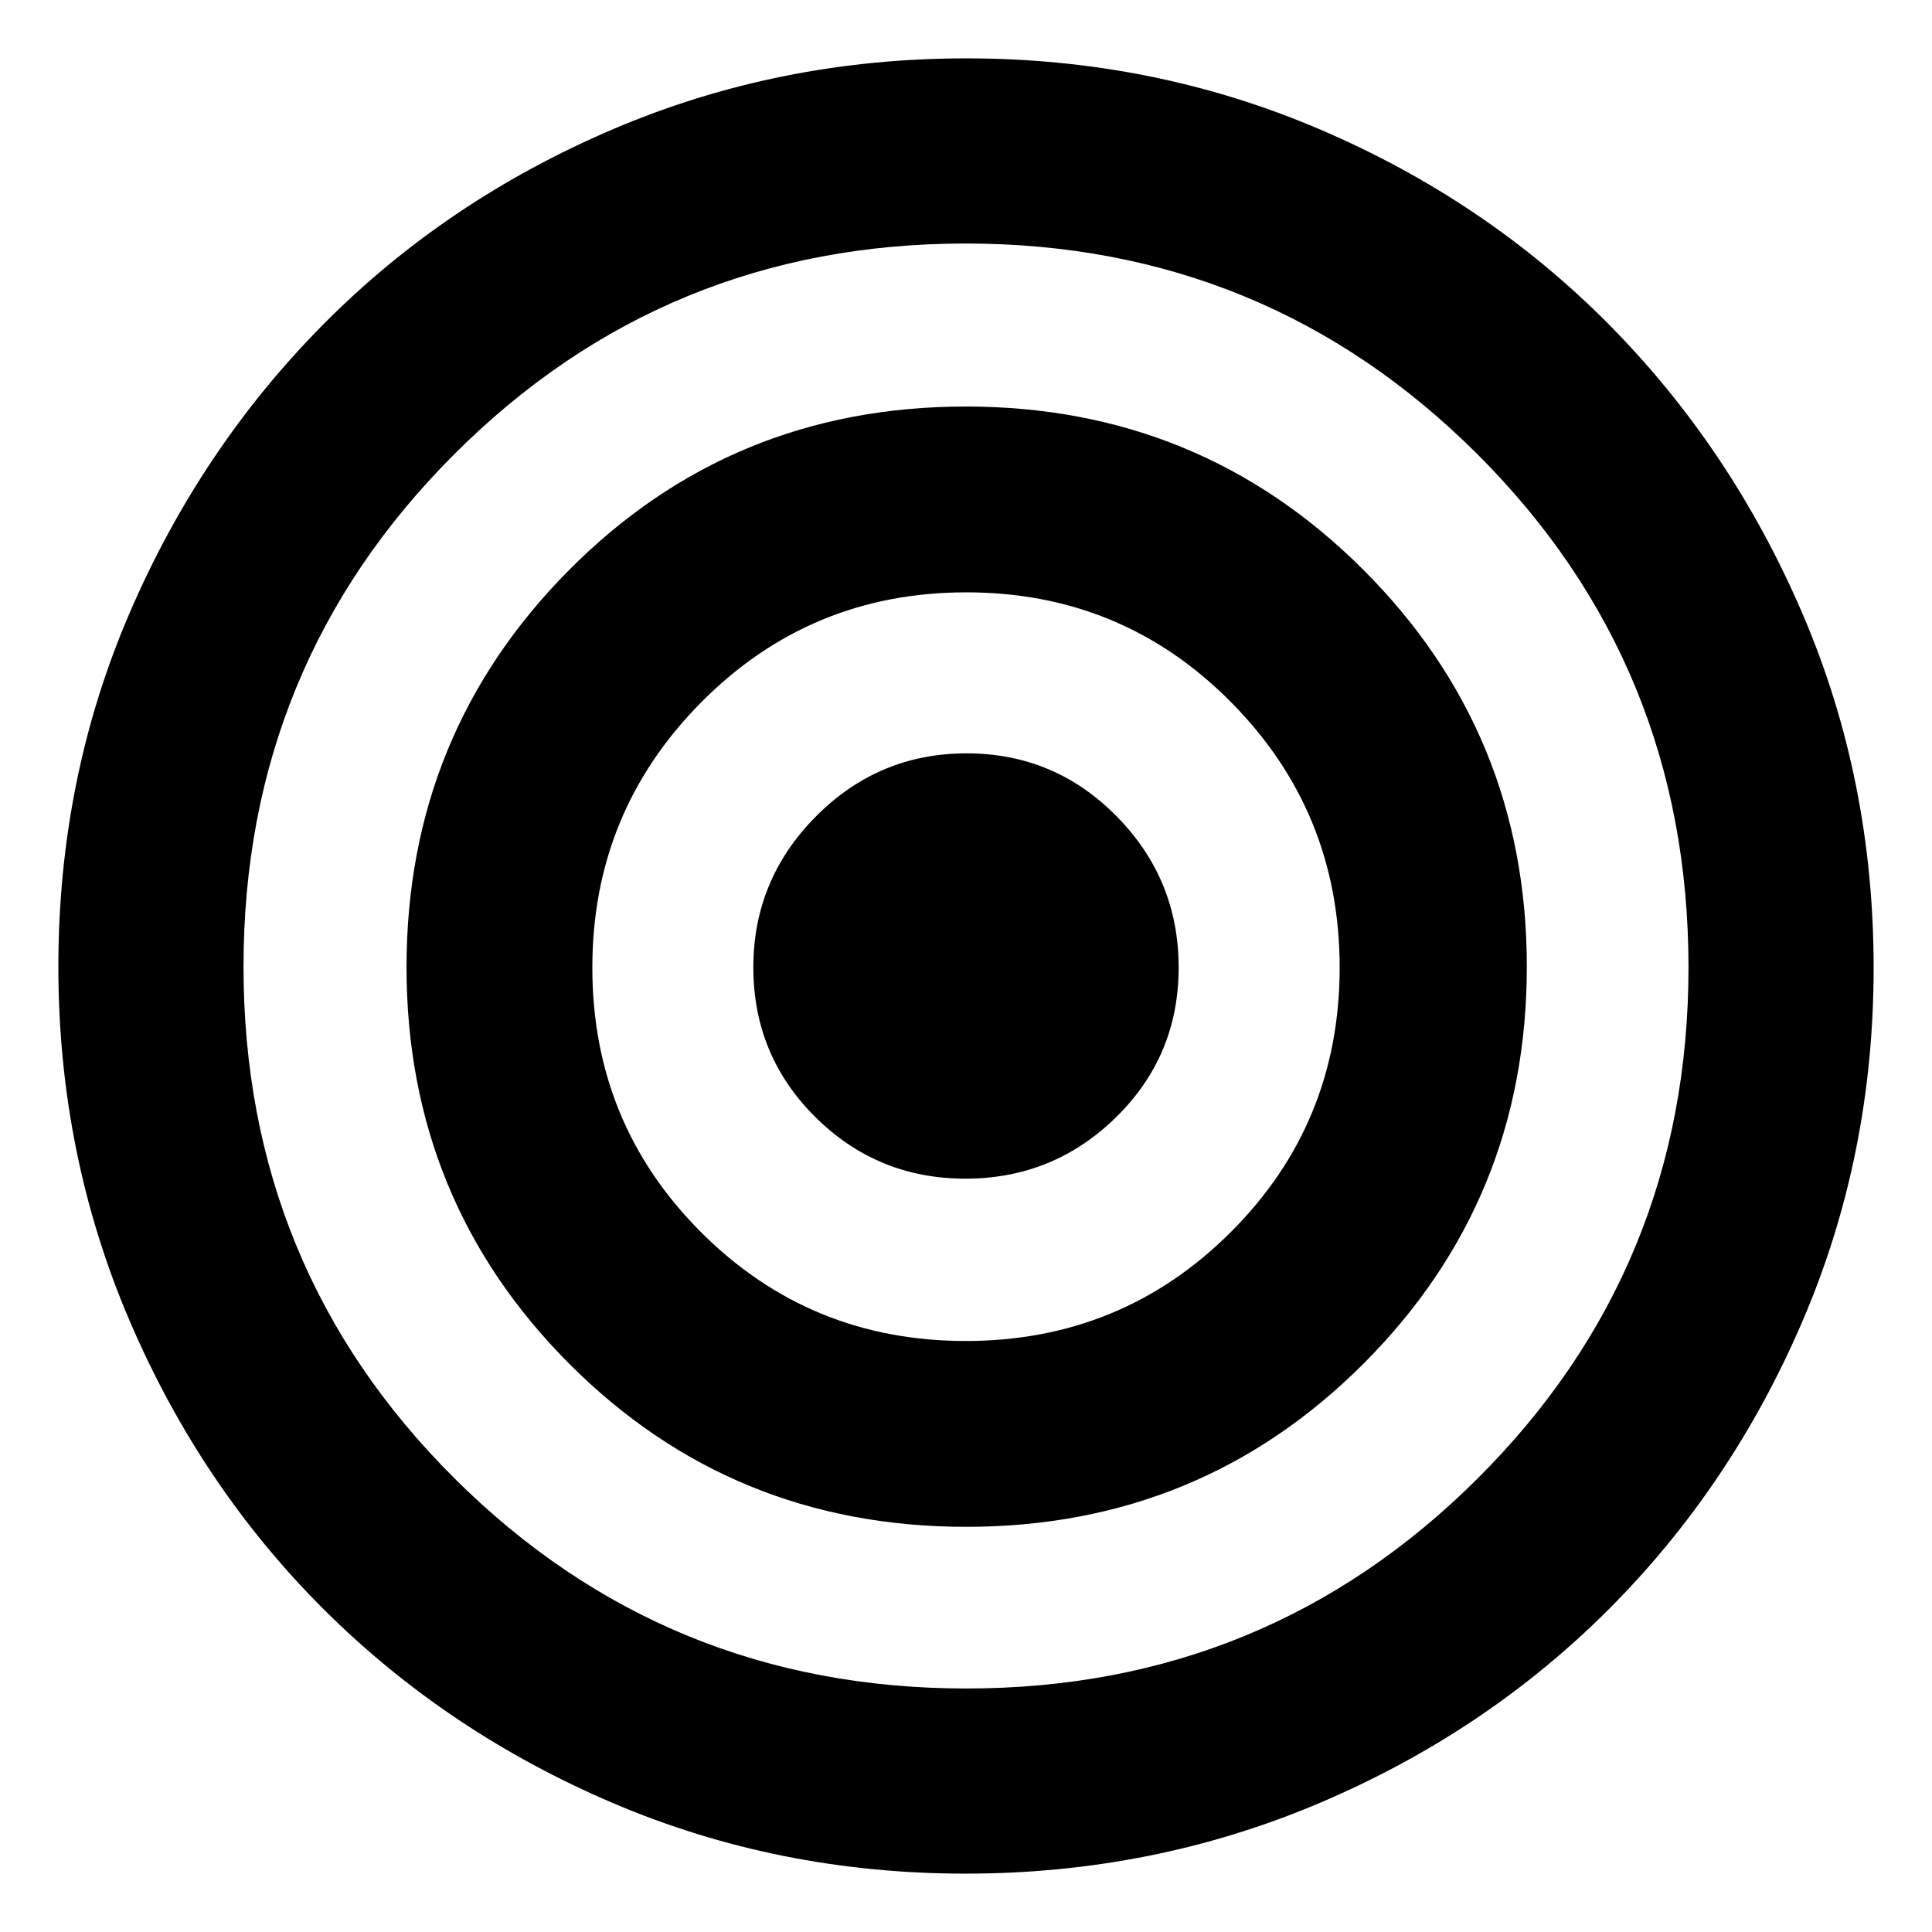 <svg xmlns="http://www.w3.org/2000/svg" height="40" viewBox="0 -960 960 960" width="40"><path d="M479.77-29q-93.1 0-175.38-35.14-82.27-35.14-143.5-96.17-61.22-61.02-96.56-143.59Q29-386.46 29-479.56q0-93.6 35.33-175.69 35.34-82.08 96.36-143.61 61.02-61.53 143.66-96.83Q386.98-931 480.15-931q93.18 0 175.73 35.31 82.54 35.3 143.5 96.83 60.95 61.53 96.29 143.84Q931-572.7 931-479.1q0 93.1-35.26 175.38-35.27 82.27-96.5 143.5Q738-99 655.44-64q-82.57 35-175.67 35Zm.39-92q149.42 0 254.13-104.42Q839-329.84 839-479.33q0-150.25-104.87-254.96Q629.25-839 479.84-839q-149.42 0-254.13 104.71Q121-629.58 121-479.67q0 149.92 104.87 254.3Q330.75-121 480.16-121Zm-.04-80.33q-116.45 0-197.29-81.05Q202-363.43 202-479.41t80.72-197.29Q363.43-758 479.88-758t197.62 81.19q81.17 81.18 81.17 197.16 0 115.98-81.05 197.15t-197.5 81.17Zm-.25-92.34q77.46 0 131.63-54.03t54.17-131.5q0-77.47-54.04-131.97-54.03-54.5-131.5-54.5-77.46 0-131.63 54.57t-54.17 131.9q0 77.47 54.04 131.5 54.03 54.03 131.5 54.03Zm-.16-80.66q-43.71 0-74.54-30.58-30.84-30.57-30.84-74.41 0-43.71 31.13-75.03 31.12-31.32 74.83-31.32 43.71 0 74.54 31.27 30.84 31.26 30.84 75.16 0 43.91-31.13 74.41-31.12 30.5-74.83 30.5Z"/></svg>